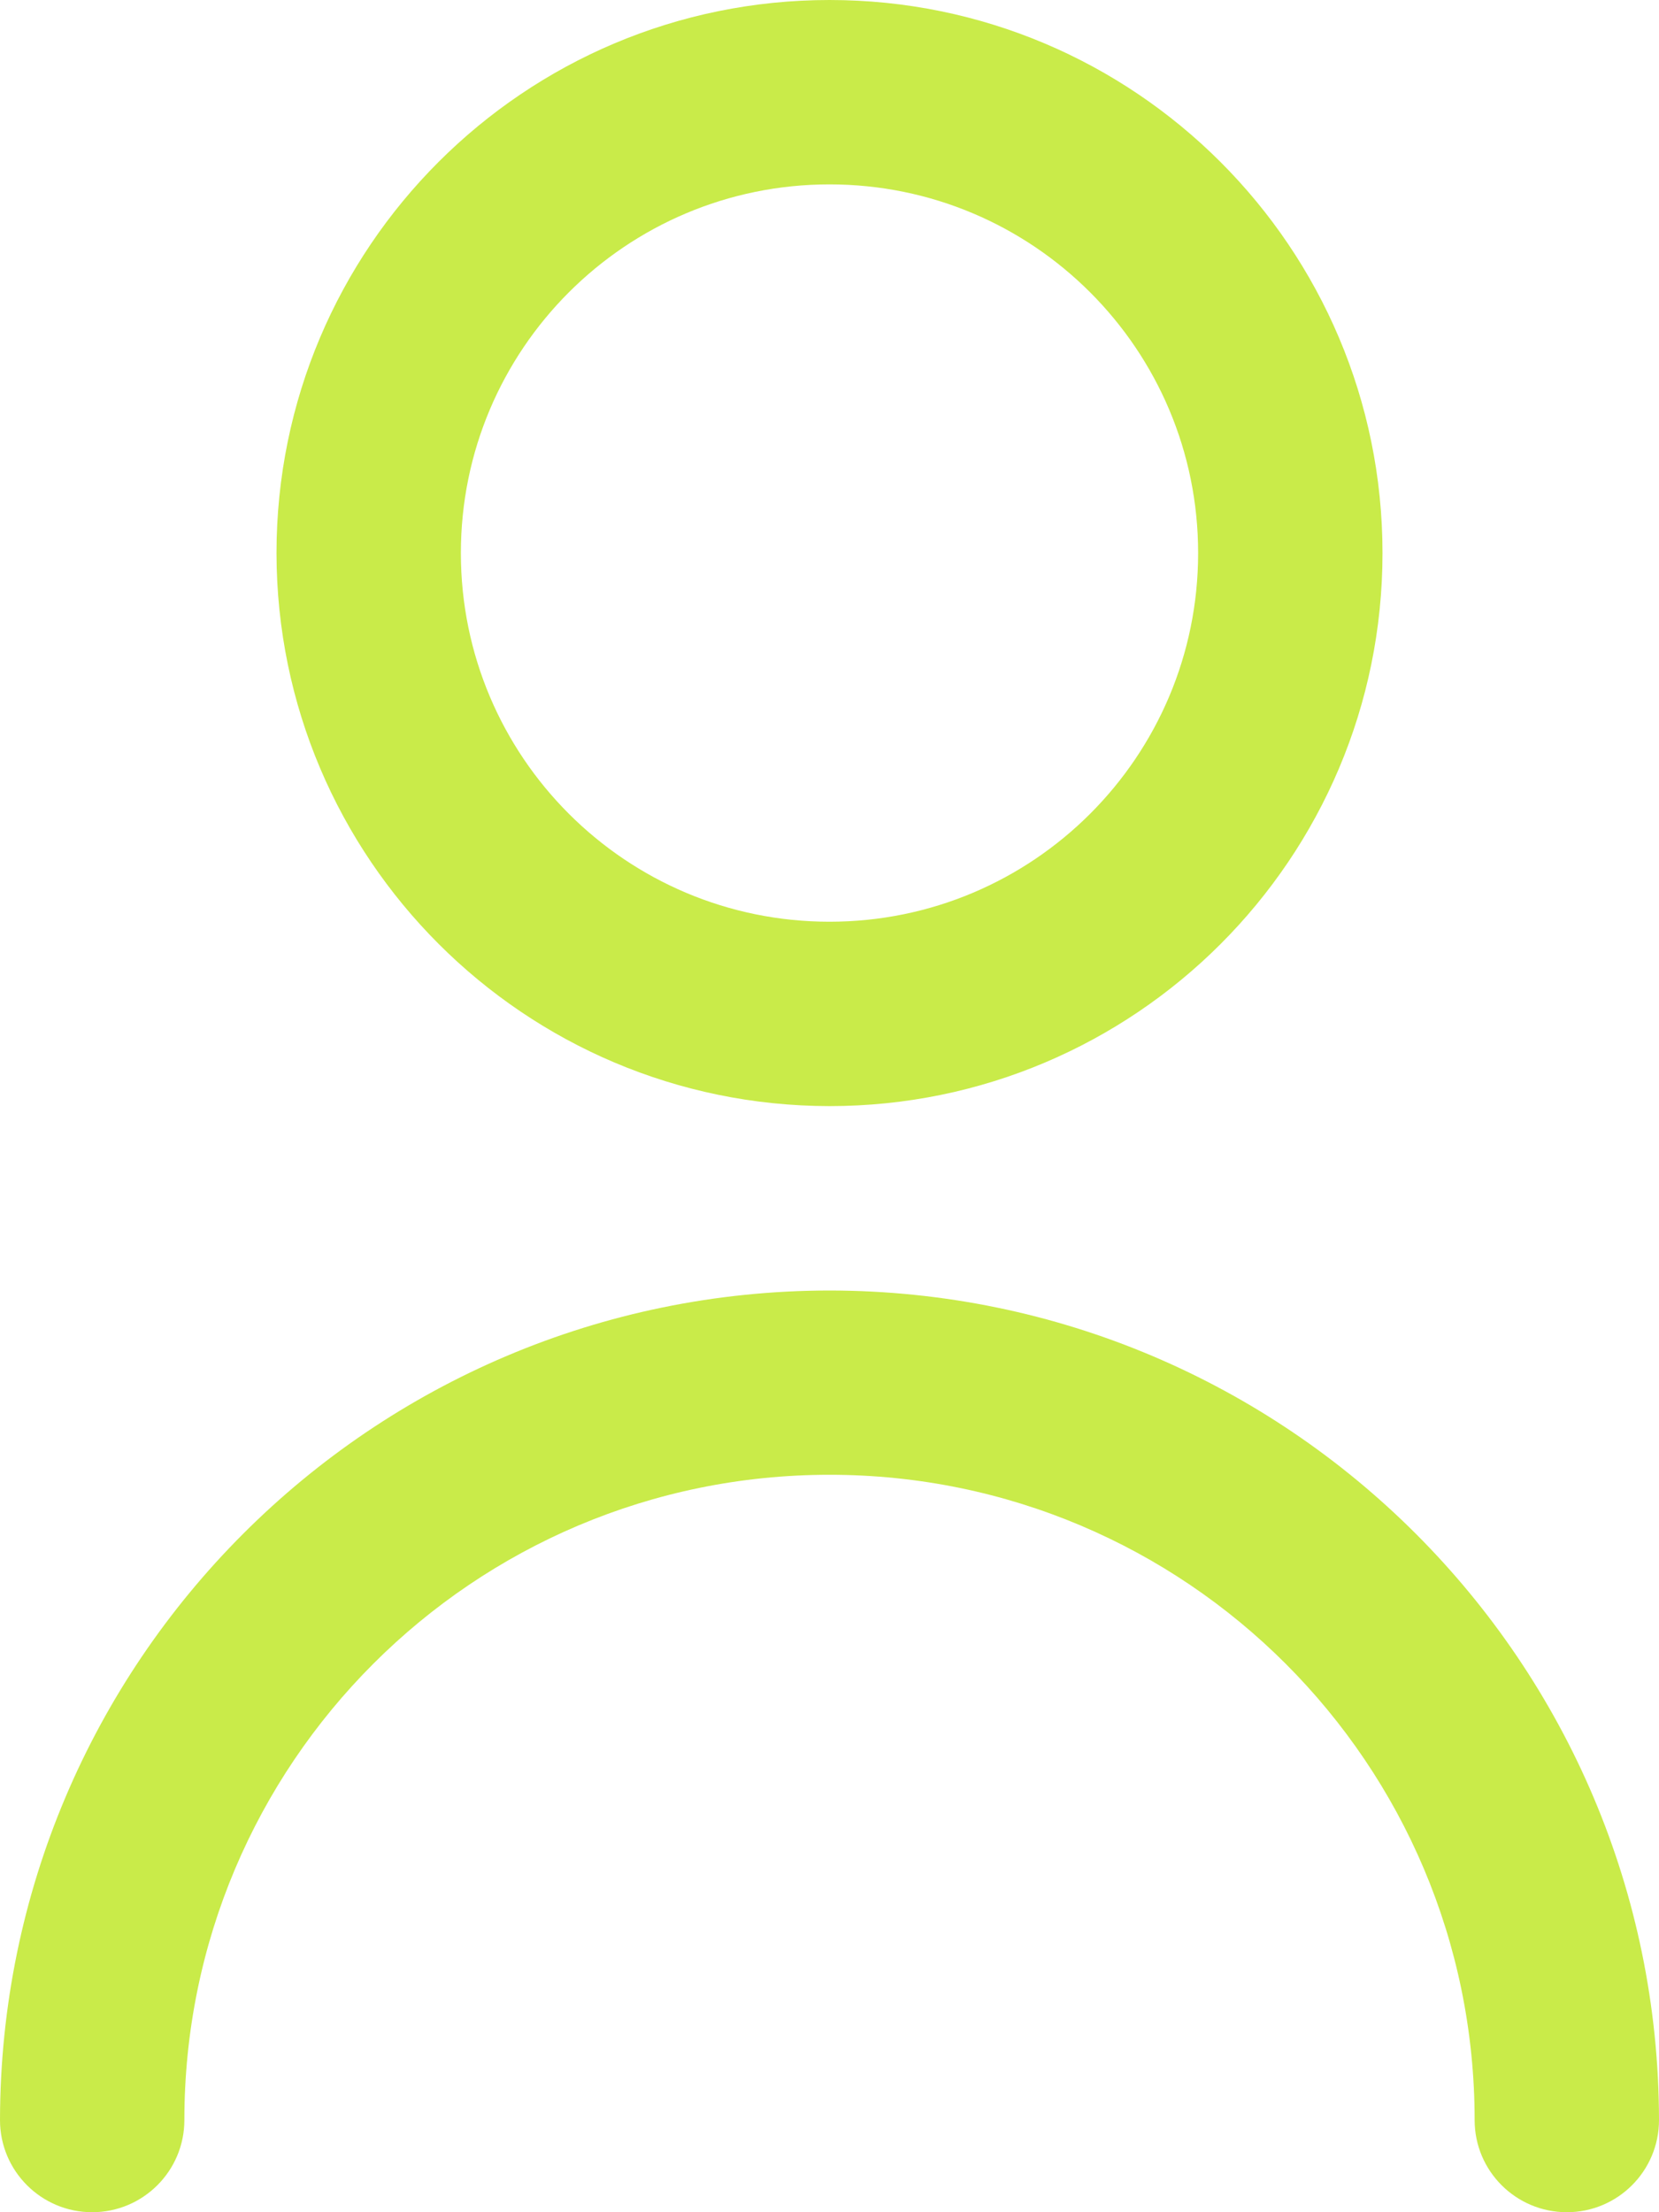 <svg width="15" height="20" viewBox="0 0 15 20" fill="none" xmlns="http://www.w3.org/2000/svg">
<path fill-rule="evenodd" clip-rule="evenodd" d="M12.5 5C12.5 7.761 10.261 10 7.5 10C4.74 9.997 2.503 7.76 2.5 5C2.5 2.239 4.739 0 7.5 0C10.261 0 12.5 2.239 12.5 5ZM10.833 5C10.833 3.159 9.341 1.667 7.5 1.667C5.659 1.667 4.167 3.159 4.167 5C4.167 6.841 5.659 8.333 7.5 8.333C9.341 8.333 10.833 6.841 10.833 5Z" fill="#C9EB49"/>
<path d="M7.5 11.667C3.36 11.671 0.005 15.026 0 19.167C0 19.627 0.373 20 0.833 20C1.294 20 1.667 19.627 1.667 19.167C1.667 15.945 4.278 13.333 7.5 13.333C10.722 13.333 13.333 15.945 13.333 19.167C13.333 19.627 13.706 20 14.167 20C14.627 20 15 19.627 15 19.167C14.995 15.026 11.64 11.671 7.5 11.667Z" fill="#C9EB49"/>
</svg>
